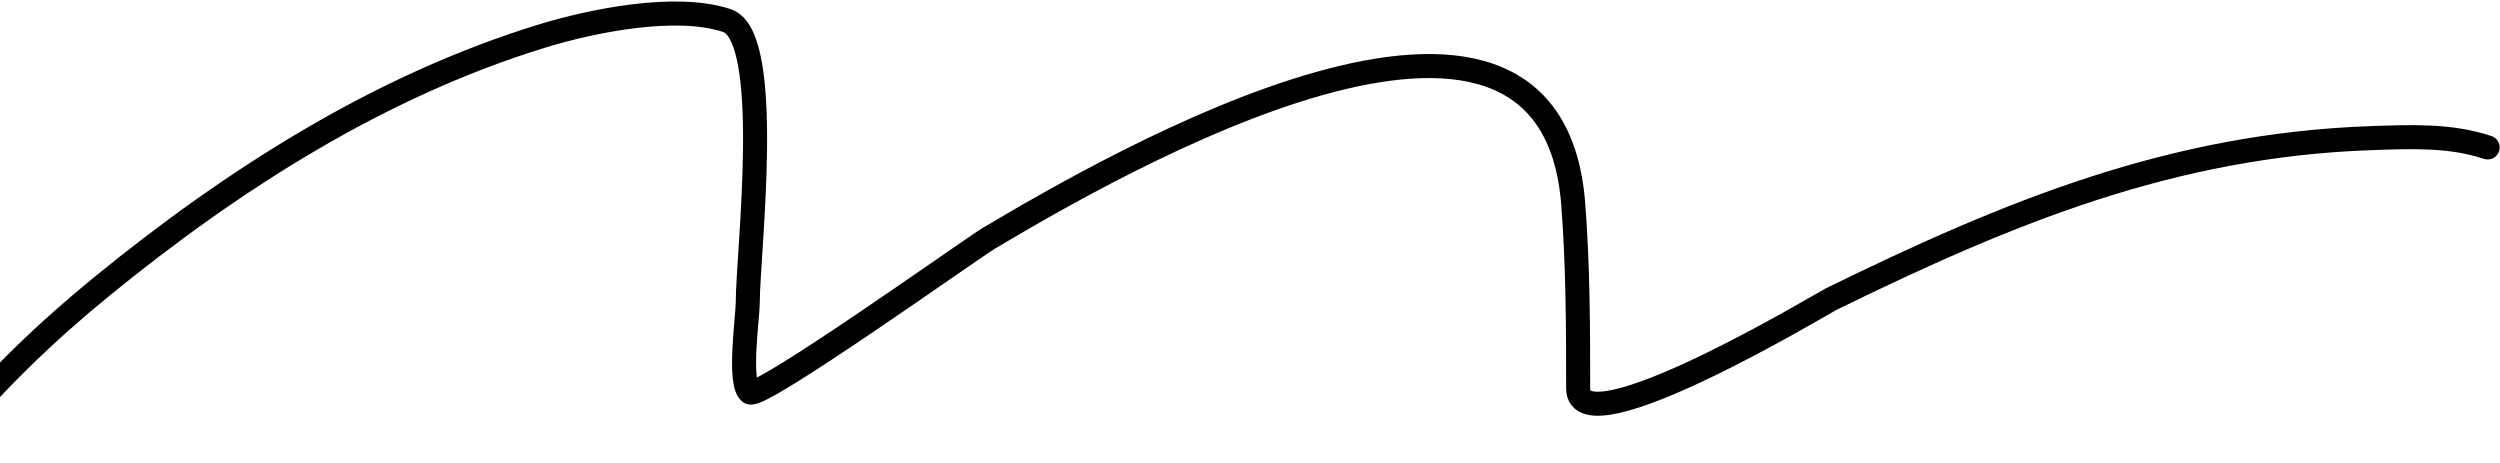<svg width="416" height="77" viewBox="0 0 416 77" fill="none" xmlns="http://www.w3.org/2000/svg">
<path d="M-291.75 47.563C-262.342 47.563 -10.339 41.292 -10.459 47.654C-10.579 54.016 -10.459 66.674 -10.459 73.06C-10.459 75.552 -9.103 73.362 -8.083 72.146C-0.503 63.108 7.804 55.119 16.957 47.654C38.742 29.887 63.188 14.28 90.25 5.981C98.329 3.504 112.409 0.574 120.956 3.423C128.802 6.038 124.429 42.186 124.429 50.304C124.429 52.739 122.826 63.717 124.794 65.292C126.358 66.543 161.816 41.274 164.457 39.703C185.159 27.394 258.032 -14.828 261.784 33.946C262.572 44.189 262.607 54.39 262.607 64.652C262.607 74.98 303.425 50.398 304.736 49.756C334.454 35.21 361.524 24.122 394.662 22.98C401.183 22.755 407.73 22.461 413.944 24.533" stroke="black" stroke-width="4" stroke-linecap="round" stroke-linejoin="round"/>
</svg>
